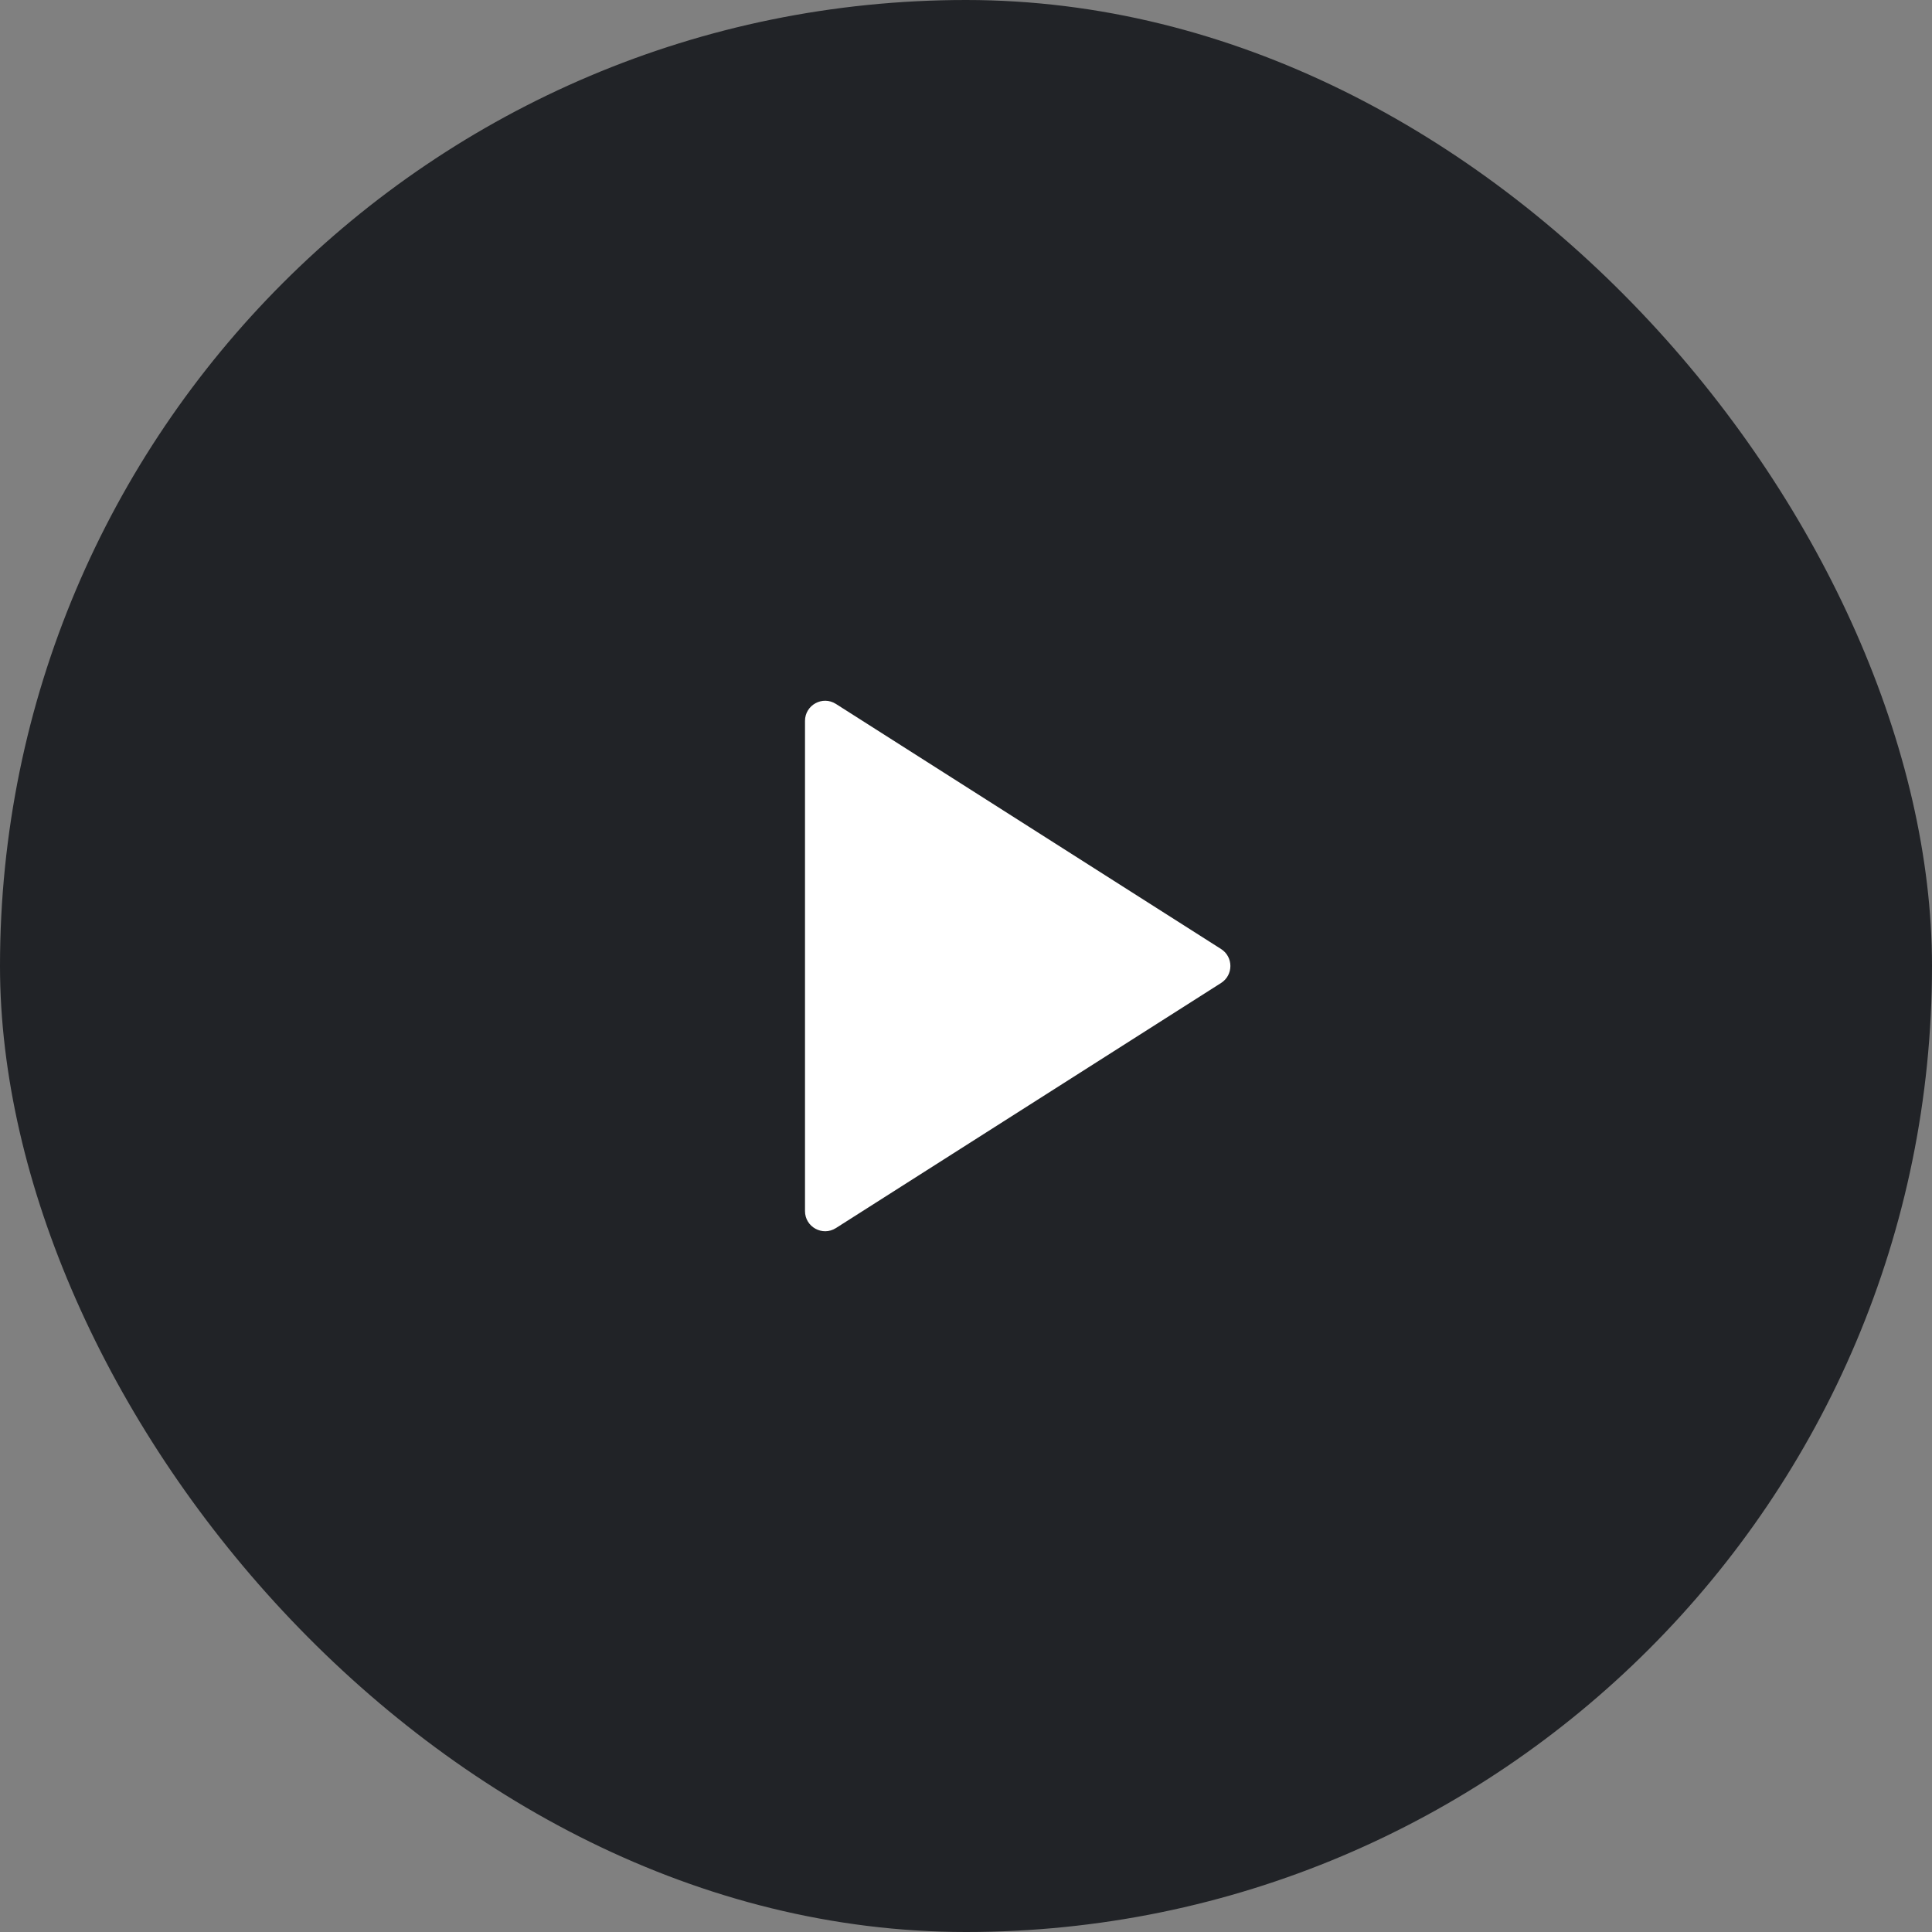 <svg xmlns="http://www.w3.org/2000/svg" fill="none" viewBox="0 0 96 96"><rect x="0" y="0" width="96" height="96" fill="#808080" stroke="none"/><rect width="96" height="96" fill="#212327" rx="48"/><path fill="white" d="M41.537 34.978L60.674 47.156C61.292 47.549 61.292 48.451 60.674 48.844L41.537 61.022C40.871 61.446 40 60.967 40 60.178V35.822C40 35.033 40.871 34.554 41.537 34.978Z"/></svg>